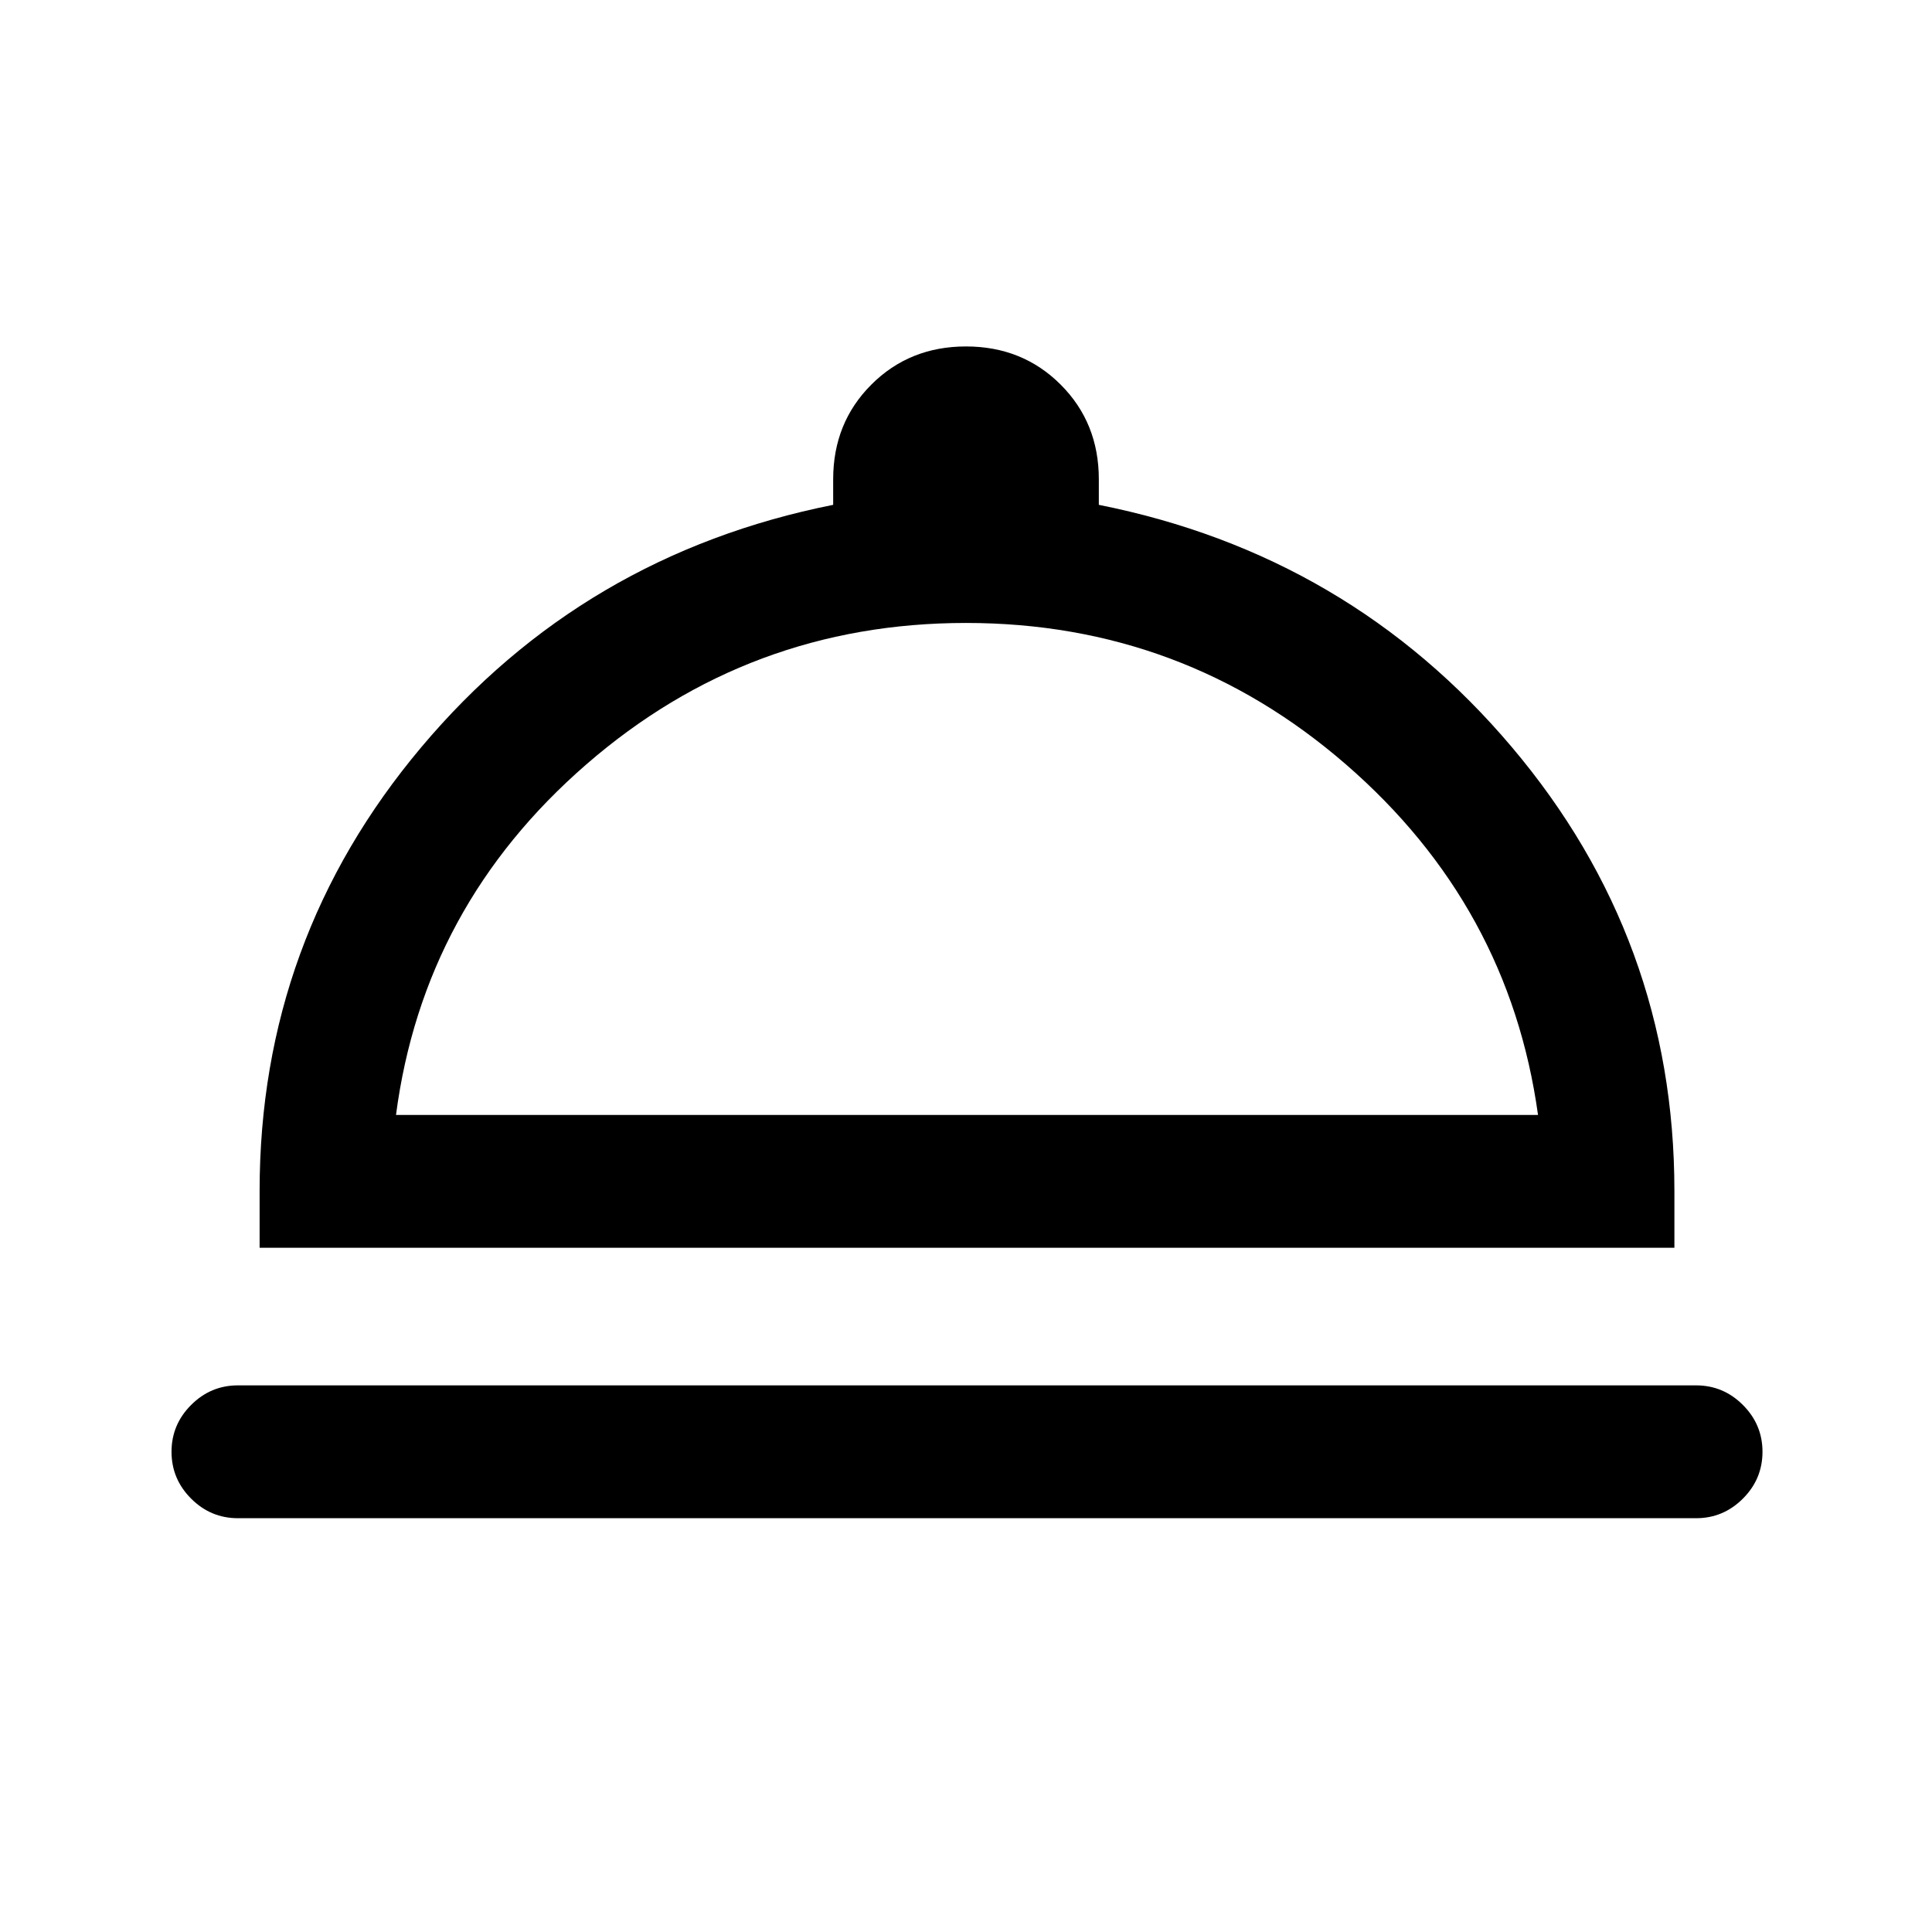 <svg xmlns="http://www.w3.org/2000/svg" height="24" viewBox="0 -960 960 960" width="24"><path d="M118.23-205.61q-13.54 0-23.27-9.74-9.73-9.73-9.73-23.27 0-13.53 9.73-23.26 9.73-9.74 23.27-9.74h724.54q13.54 0 23.27 9.74 9.73 9.73 9.73 23.26 0 13.54-9.73 23.27-9.73 9.74-23.27 9.74H118.23ZM129-340v-28.23q0-125 80.42-220.58Q289.85-684.38 414-709.15v-12.7q0-28.07 18.96-47.03 18.96-18.97 47.04-18.97t47.04 18.97Q546-749.92 546-721.85v12.7q124.38 24.77 205.19 120.34Q832-493.23 832-368.23V-340H129Zm67.77-66h567.46q-14.38-103.85-95.42-174.15-81.04-70.31-188.81-70.31t-188.69 70.31q-80.93 70.3-94.54 174.15ZM481-406Z"/></svg>